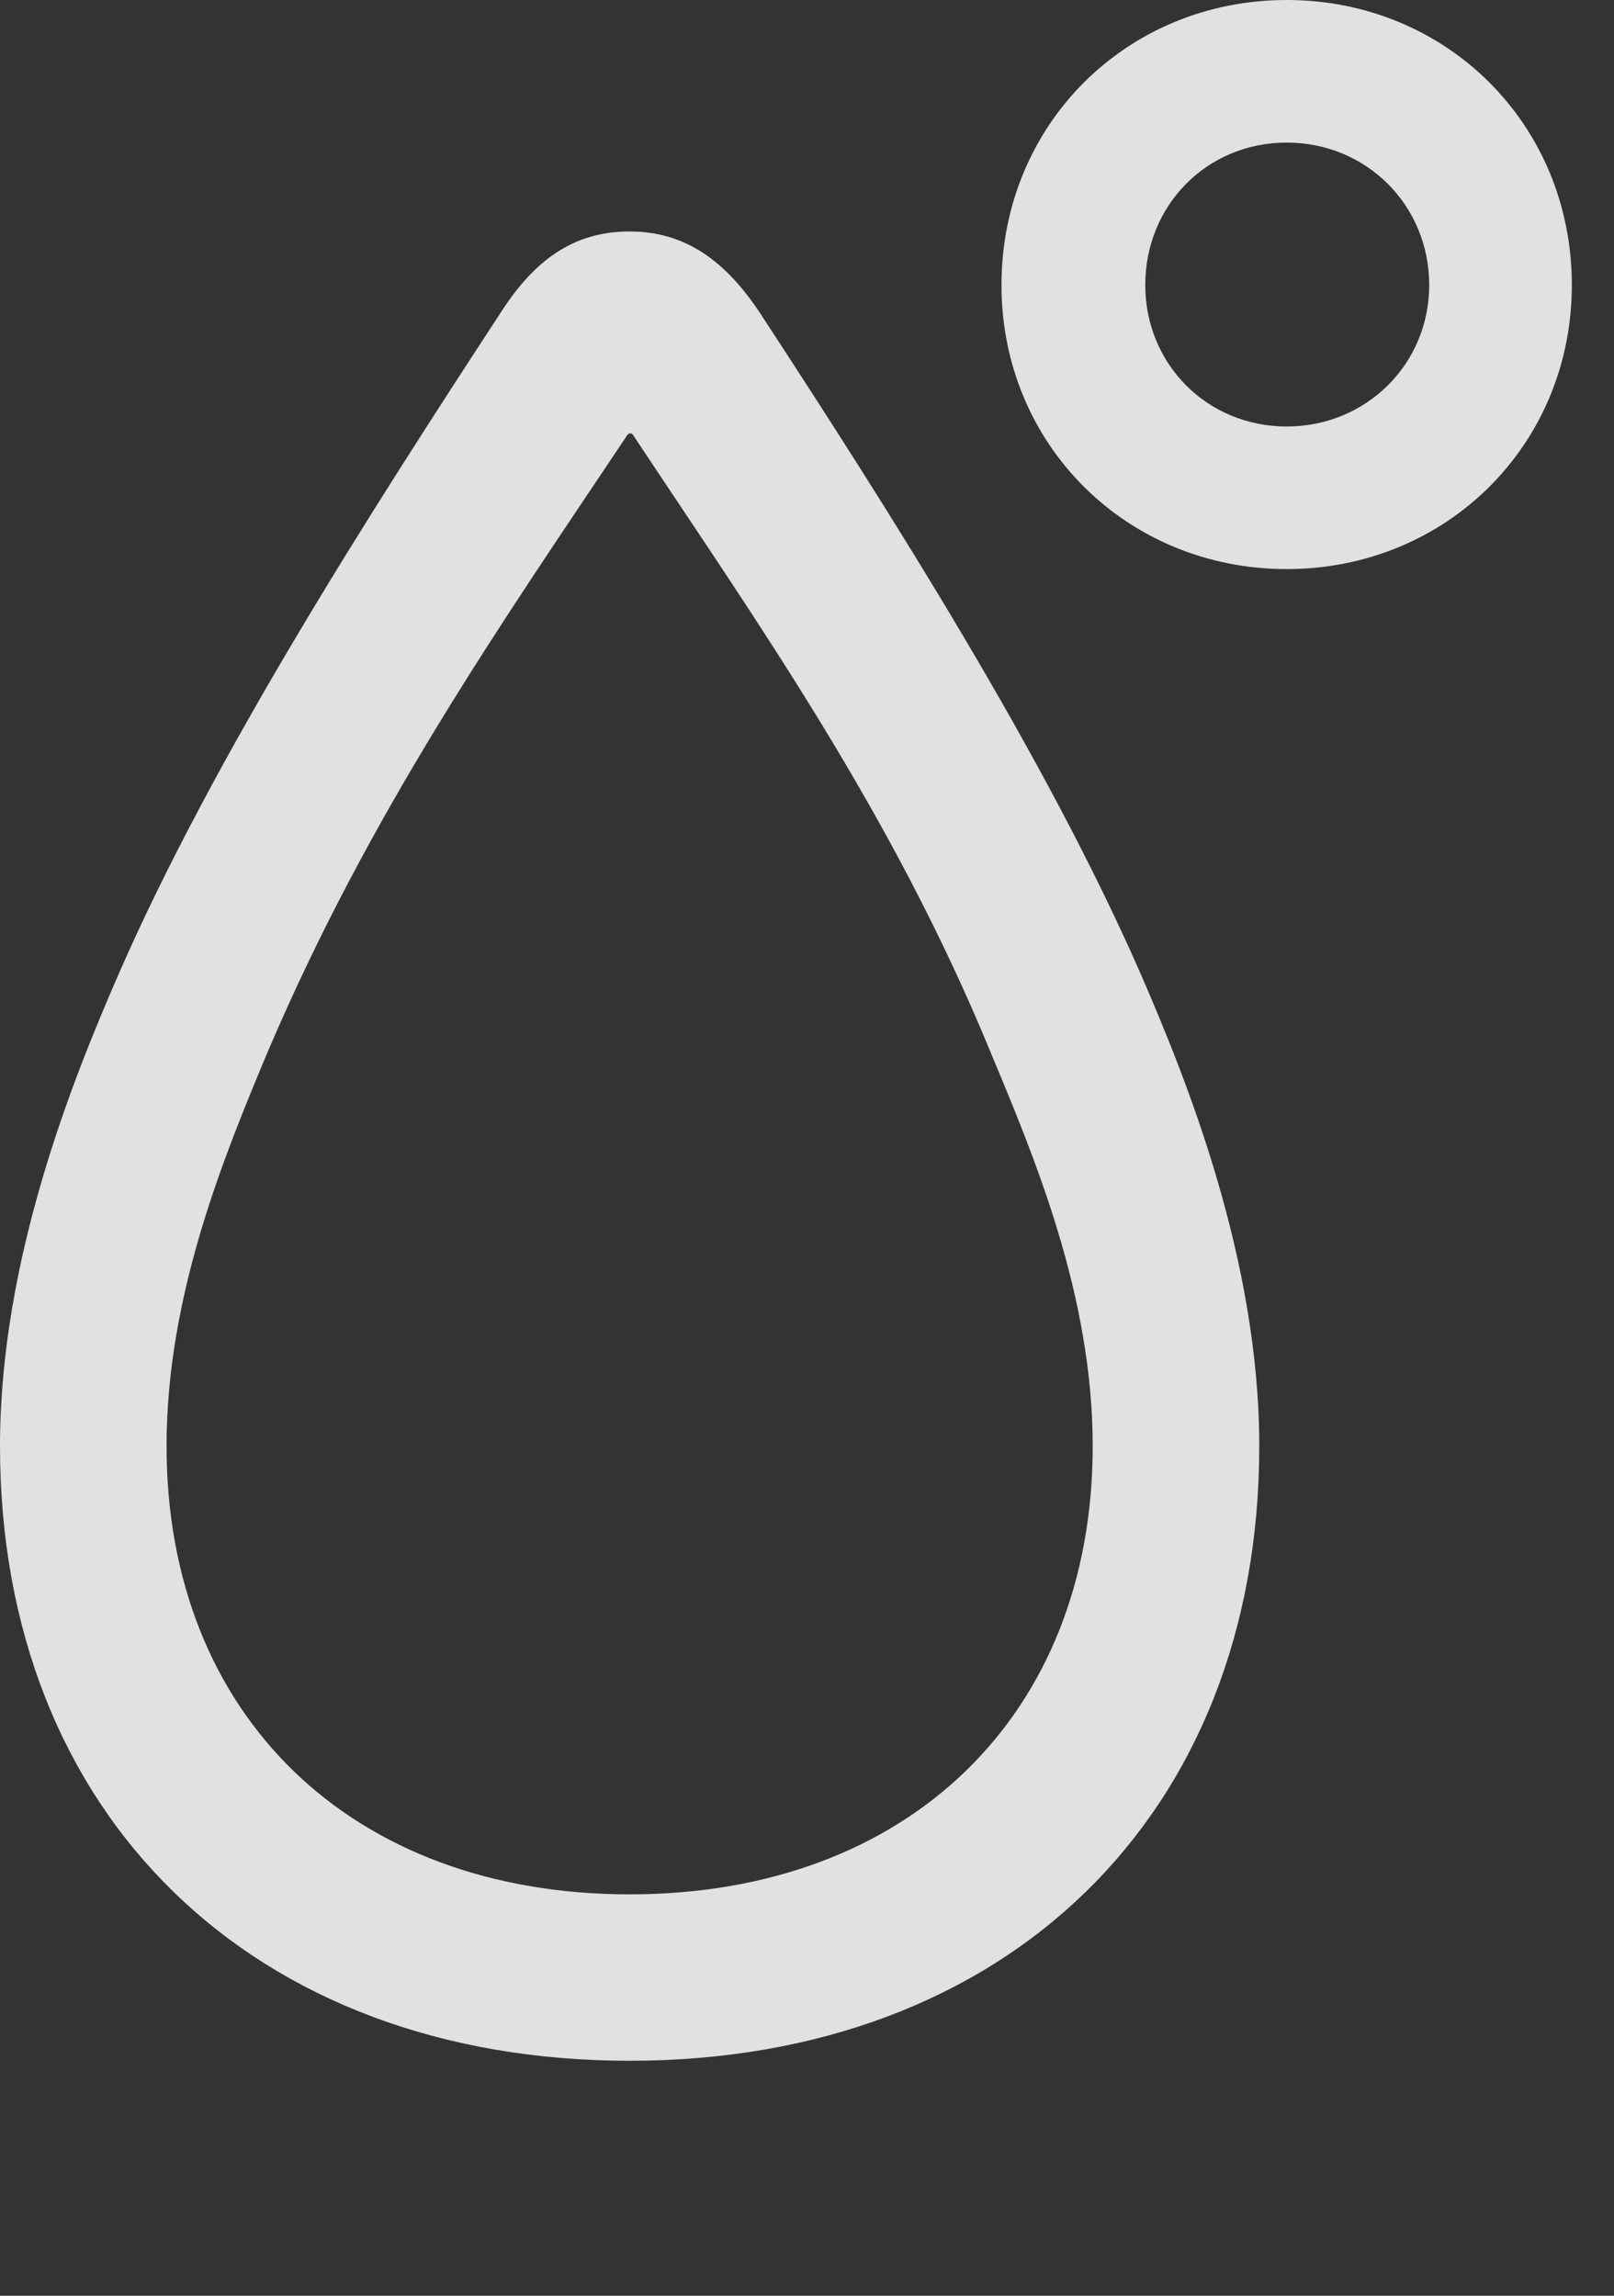 <?xml version="1.0" encoding="UTF-8"?>
<!--Generator: Apple Native CoreSVG 341-->
<!DOCTYPE svg
PUBLIC "-//W3C//DTD SVG 1.1//EN"
       "http://www.w3.org/Graphics/SVG/1.1/DTD/svg11.dtd">
<svg version="1.1" xmlns="http://www.w3.org/2000/svg" xmlns:xlink="http://www.w3.org/1999/xlink" viewBox="0 0 13.818 19.658">
 <rect x="0" y="0" width="13.818" height="19.658" fill="#333333" stroke="none"/>
 <g>
  <rect height="19.658" opacity="0" width="13.818" x="0" y="0"/>
  <path d="M5.391 17.646C8.623 17.646 10.781 15.537 10.781 12.383C10.781 10.781 10.156 9.238 9.766 8.34C8.945 6.465 7.627 4.395 6.504 2.676C6.211 2.236 5.869 1.982 5.391 1.982C4.902 1.982 4.57 2.236 4.287 2.676C3.164 4.395 1.836 6.465 1.016 8.34C0.625 9.238 0 10.781 0 12.383C0 15.537 2.158 17.646 5.391 17.646ZM5.391 16.221C3.008 16.221 1.426 14.688 1.426 12.383C1.426 11.094 1.914 9.912 2.285 9.023C3.164 6.953 4.297 5.332 5.361 3.74C5.381 3.701 5.41 3.701 5.43 3.74C6.484 5.332 7.637 6.953 8.486 9.023C8.857 9.912 9.355 11.094 9.355 12.383C9.355 14.688 7.773 16.221 5.391 16.221ZM11.016 4.873C12.383 4.873 13.457 3.809 13.457 2.441C13.457 1.064 12.383 0 11.016 0C9.648 0 8.574 1.064 8.574 2.441C8.574 3.809 9.648 4.873 11.016 4.873ZM11.016 3.652C10.332 3.652 9.805 3.115 9.805 2.441C9.805 1.758 10.332 1.221 11.016 1.221C11.699 1.221 12.236 1.758 12.236 2.441C12.236 3.115 11.699 3.652 11.016 3.652Z" fill="white" fill-opacity="0.85"/>
 </g>
</svg>
